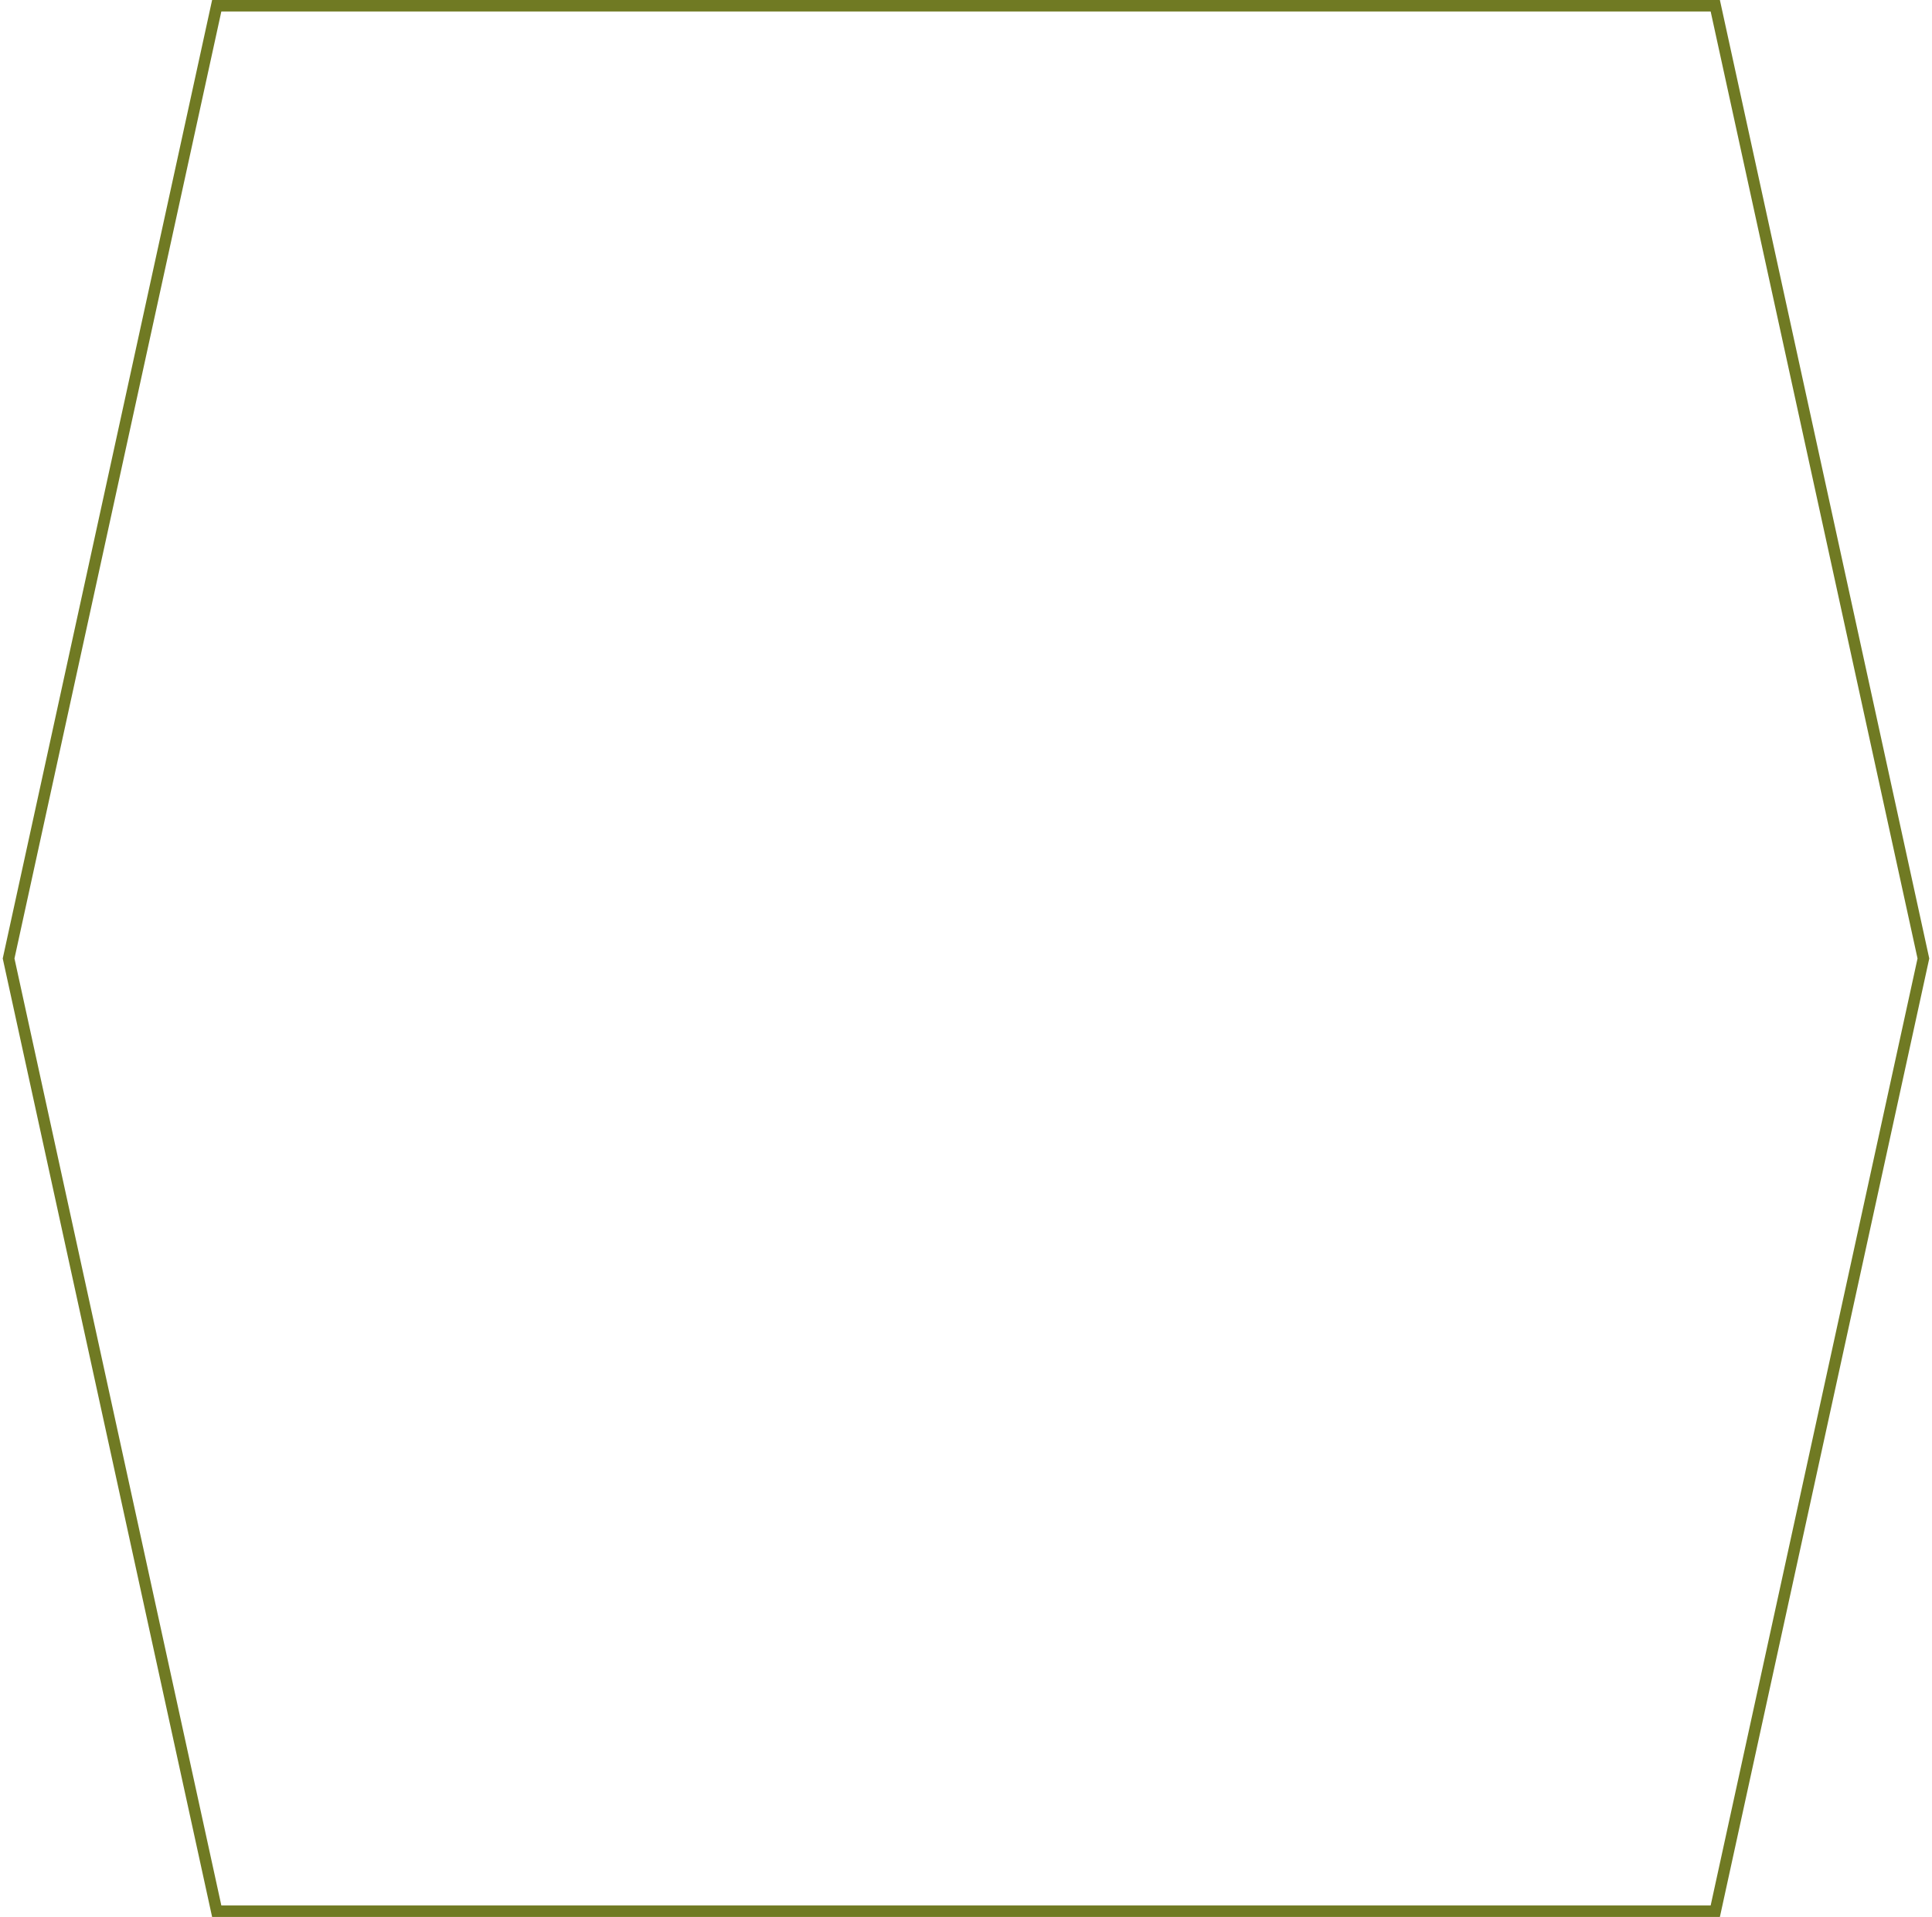 <?xml version="1.0" encoding="UTF-8"?>
<svg width="674px" height="669px" viewBox="0 0 674 669" version="1.1" xmlns="http://www.w3.org/2000/svg" xmlns:xlink="http://www.w3.org/1999/xlink">
    <!-- Generator: Sketch 49.3 (51167) - http://www.bohemiancoding.com/sketch -->
    <title>7</title>
    <desc>Created with Sketch.</desc>
    <defs></defs>
    <g id="Page-1" stroke="none" stroke-width="1" fill="none" fill-rule="evenodd">
        <path d="M75.609,2 L598.391,2 L671,334.43 L598.391,666.86 L75.609,666.86 L3,334.43 L75.609,2 Z" id="7" stroke="#707A23" stroke-width="4"></path>
    </g>
</svg>